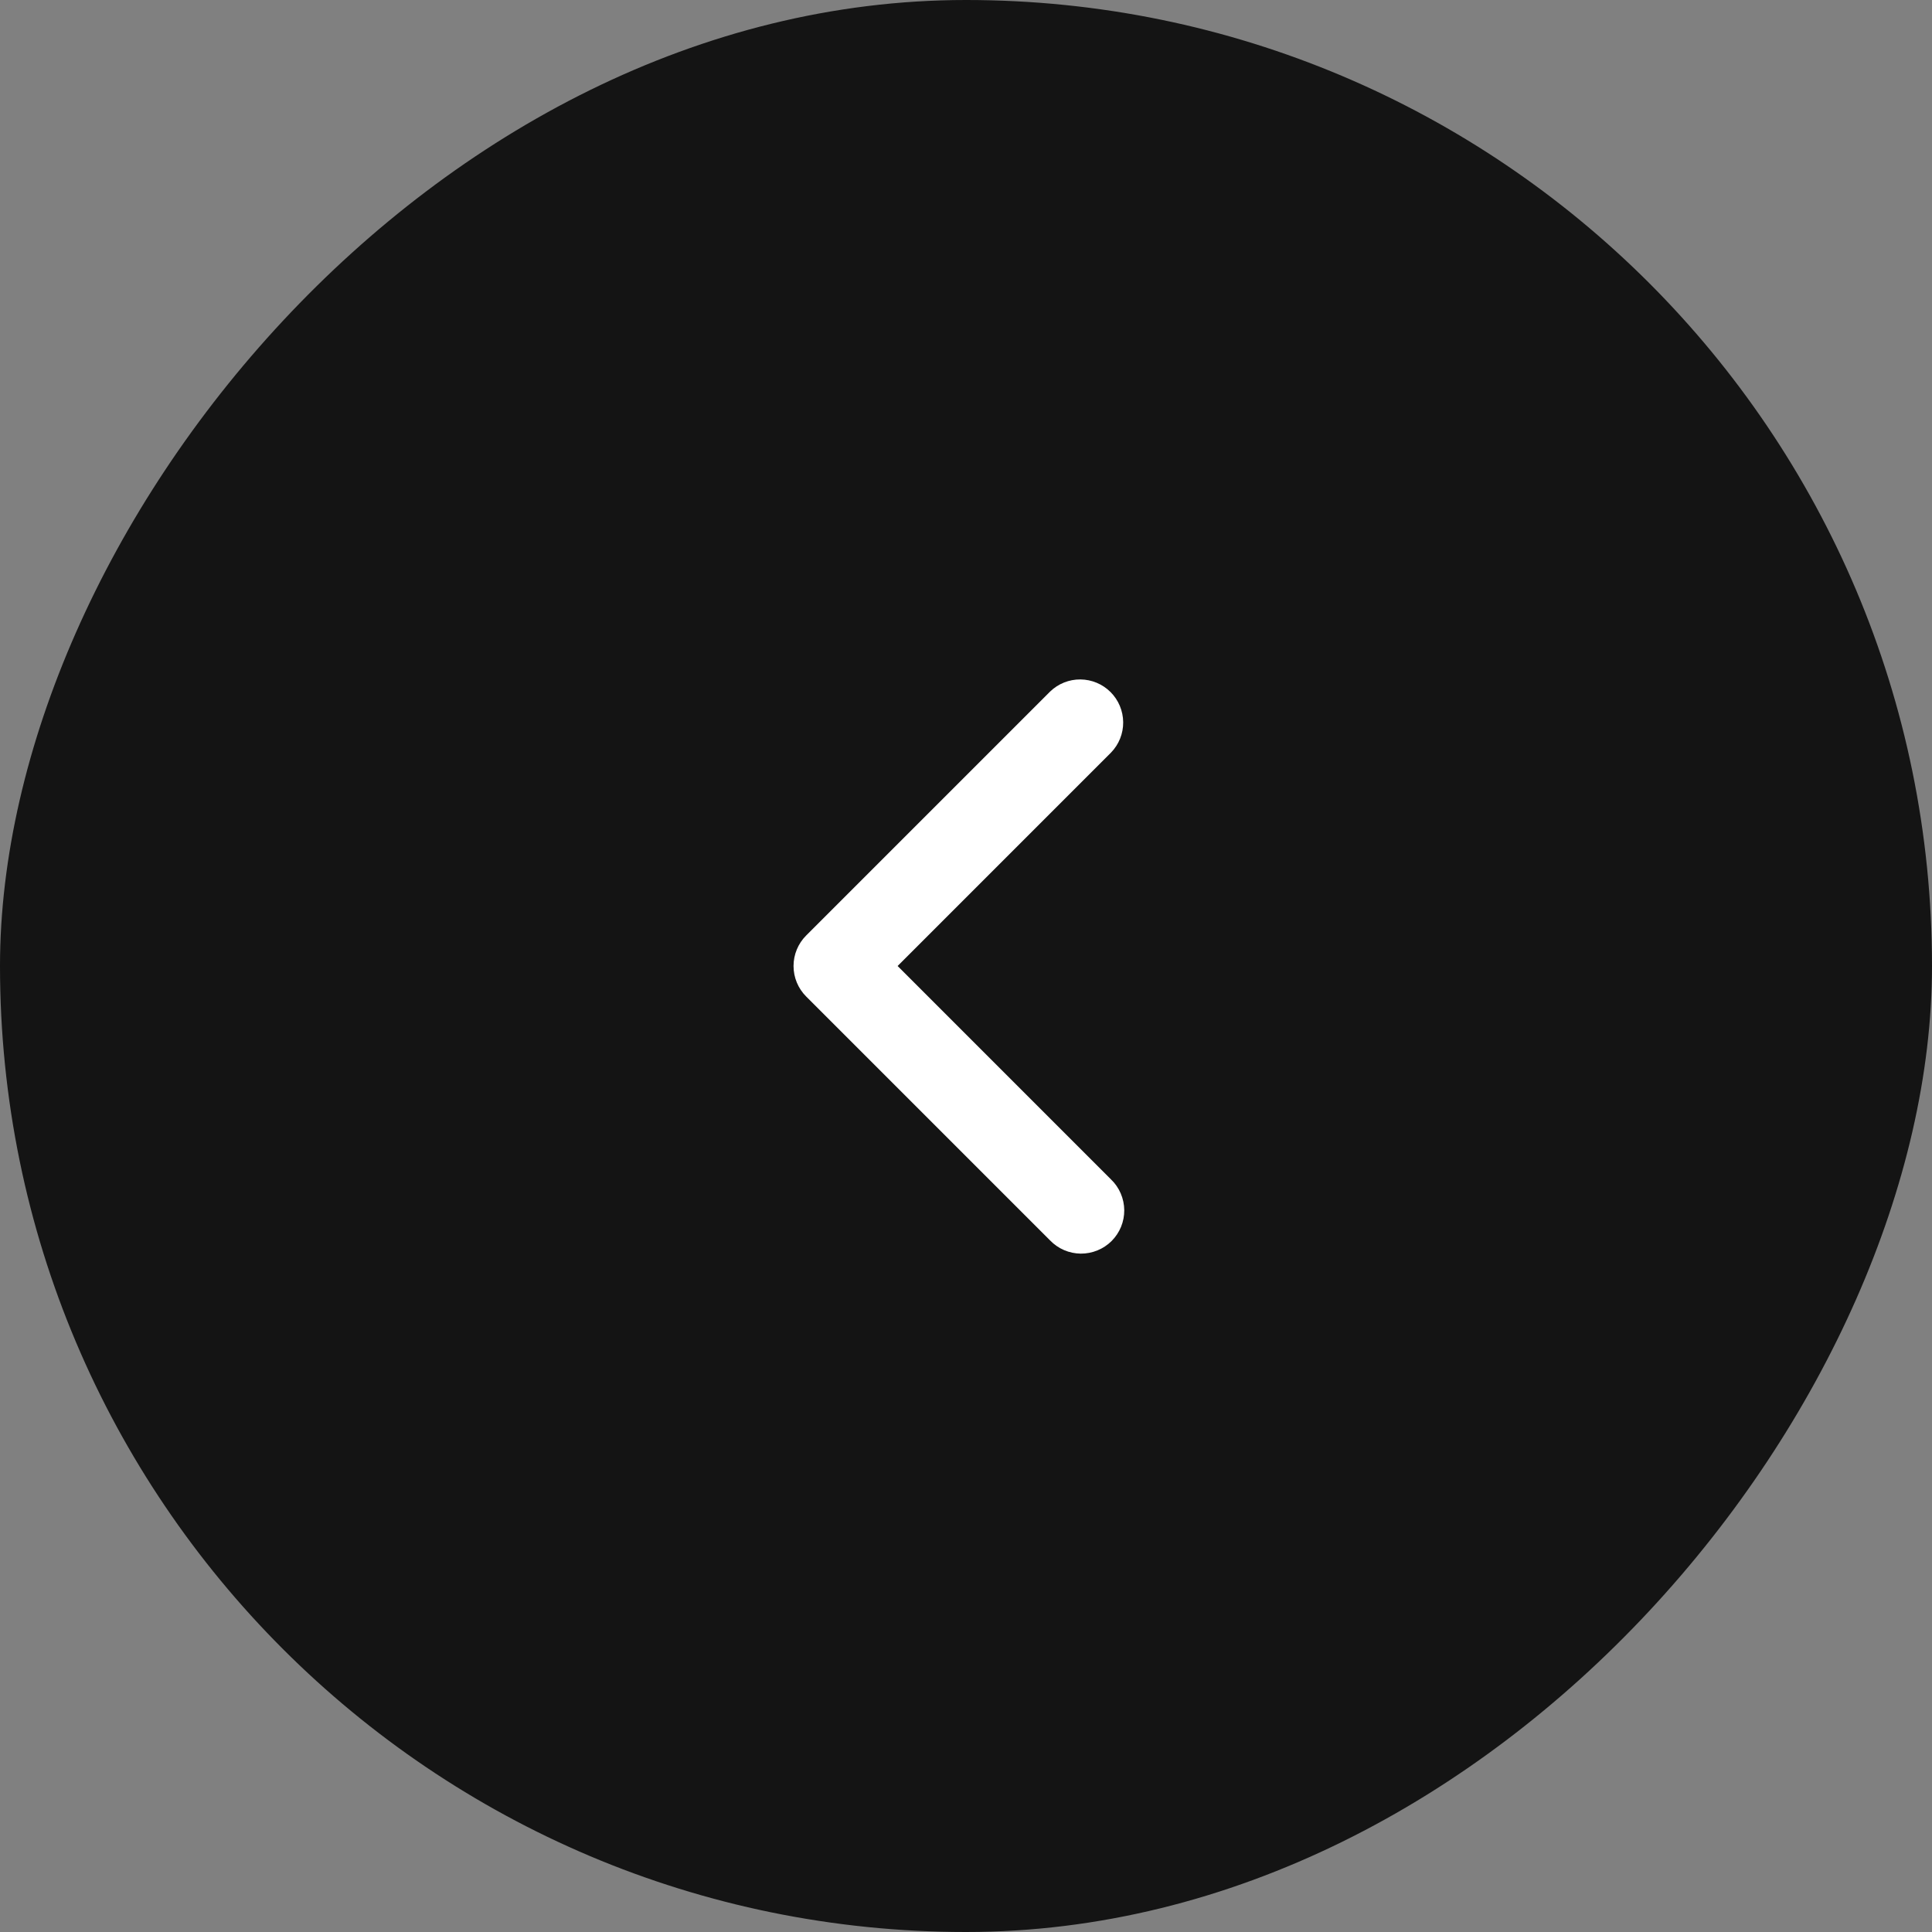 <svg width="56" height="56" viewBox="0 0 56 56" fill="none" xmlns="http://www.w3.org/2000/svg">
<rect x="0" y="0" width="56" height="56" fill="#808080" stroke="none"/>
<rect width="56" height="56" rx="28" transform="matrix(-1 0 0 1 56 0)" fill="#141414"/>
<g clip-path="url(#clip0_114_112)">
<path fill-rule="evenodd" clip-rule="evenodd" d="M23.367 27.116C23.132 27.351 23.001 27.669 23.001 28C23.001 28.331 23.132 28.649 23.367 28.884L30.438 35.955C30.553 36.074 30.691 36.17 30.843 36.235C30.996 36.301 31.16 36.335 31.326 36.337C31.492 36.338 31.657 36.306 31.81 36.243C31.964 36.181 32.103 36.088 32.221 35.971C32.338 35.853 32.431 35.714 32.494 35.56C32.557 35.406 32.588 35.242 32.587 35.076C32.585 34.91 32.551 34.746 32.485 34.593C32.42 34.441 32.325 34.303 32.205 34.188L26.018 28L32.205 21.812C32.433 21.577 32.559 21.261 32.556 20.933C32.553 20.605 32.422 20.292 32.19 20.06C31.958 19.828 31.645 19.697 31.317 19.694C30.989 19.691 30.674 19.817 30.438 20.045L23.367 27.116Z" fill="white"/>
</g>
<defs>
<clipPath id="clip0_114_112">
<rect width="30" height="30" fill="white" transform="matrix(-1 0 0 1 43 13)"/>
</clipPath>
</defs>
</svg>
